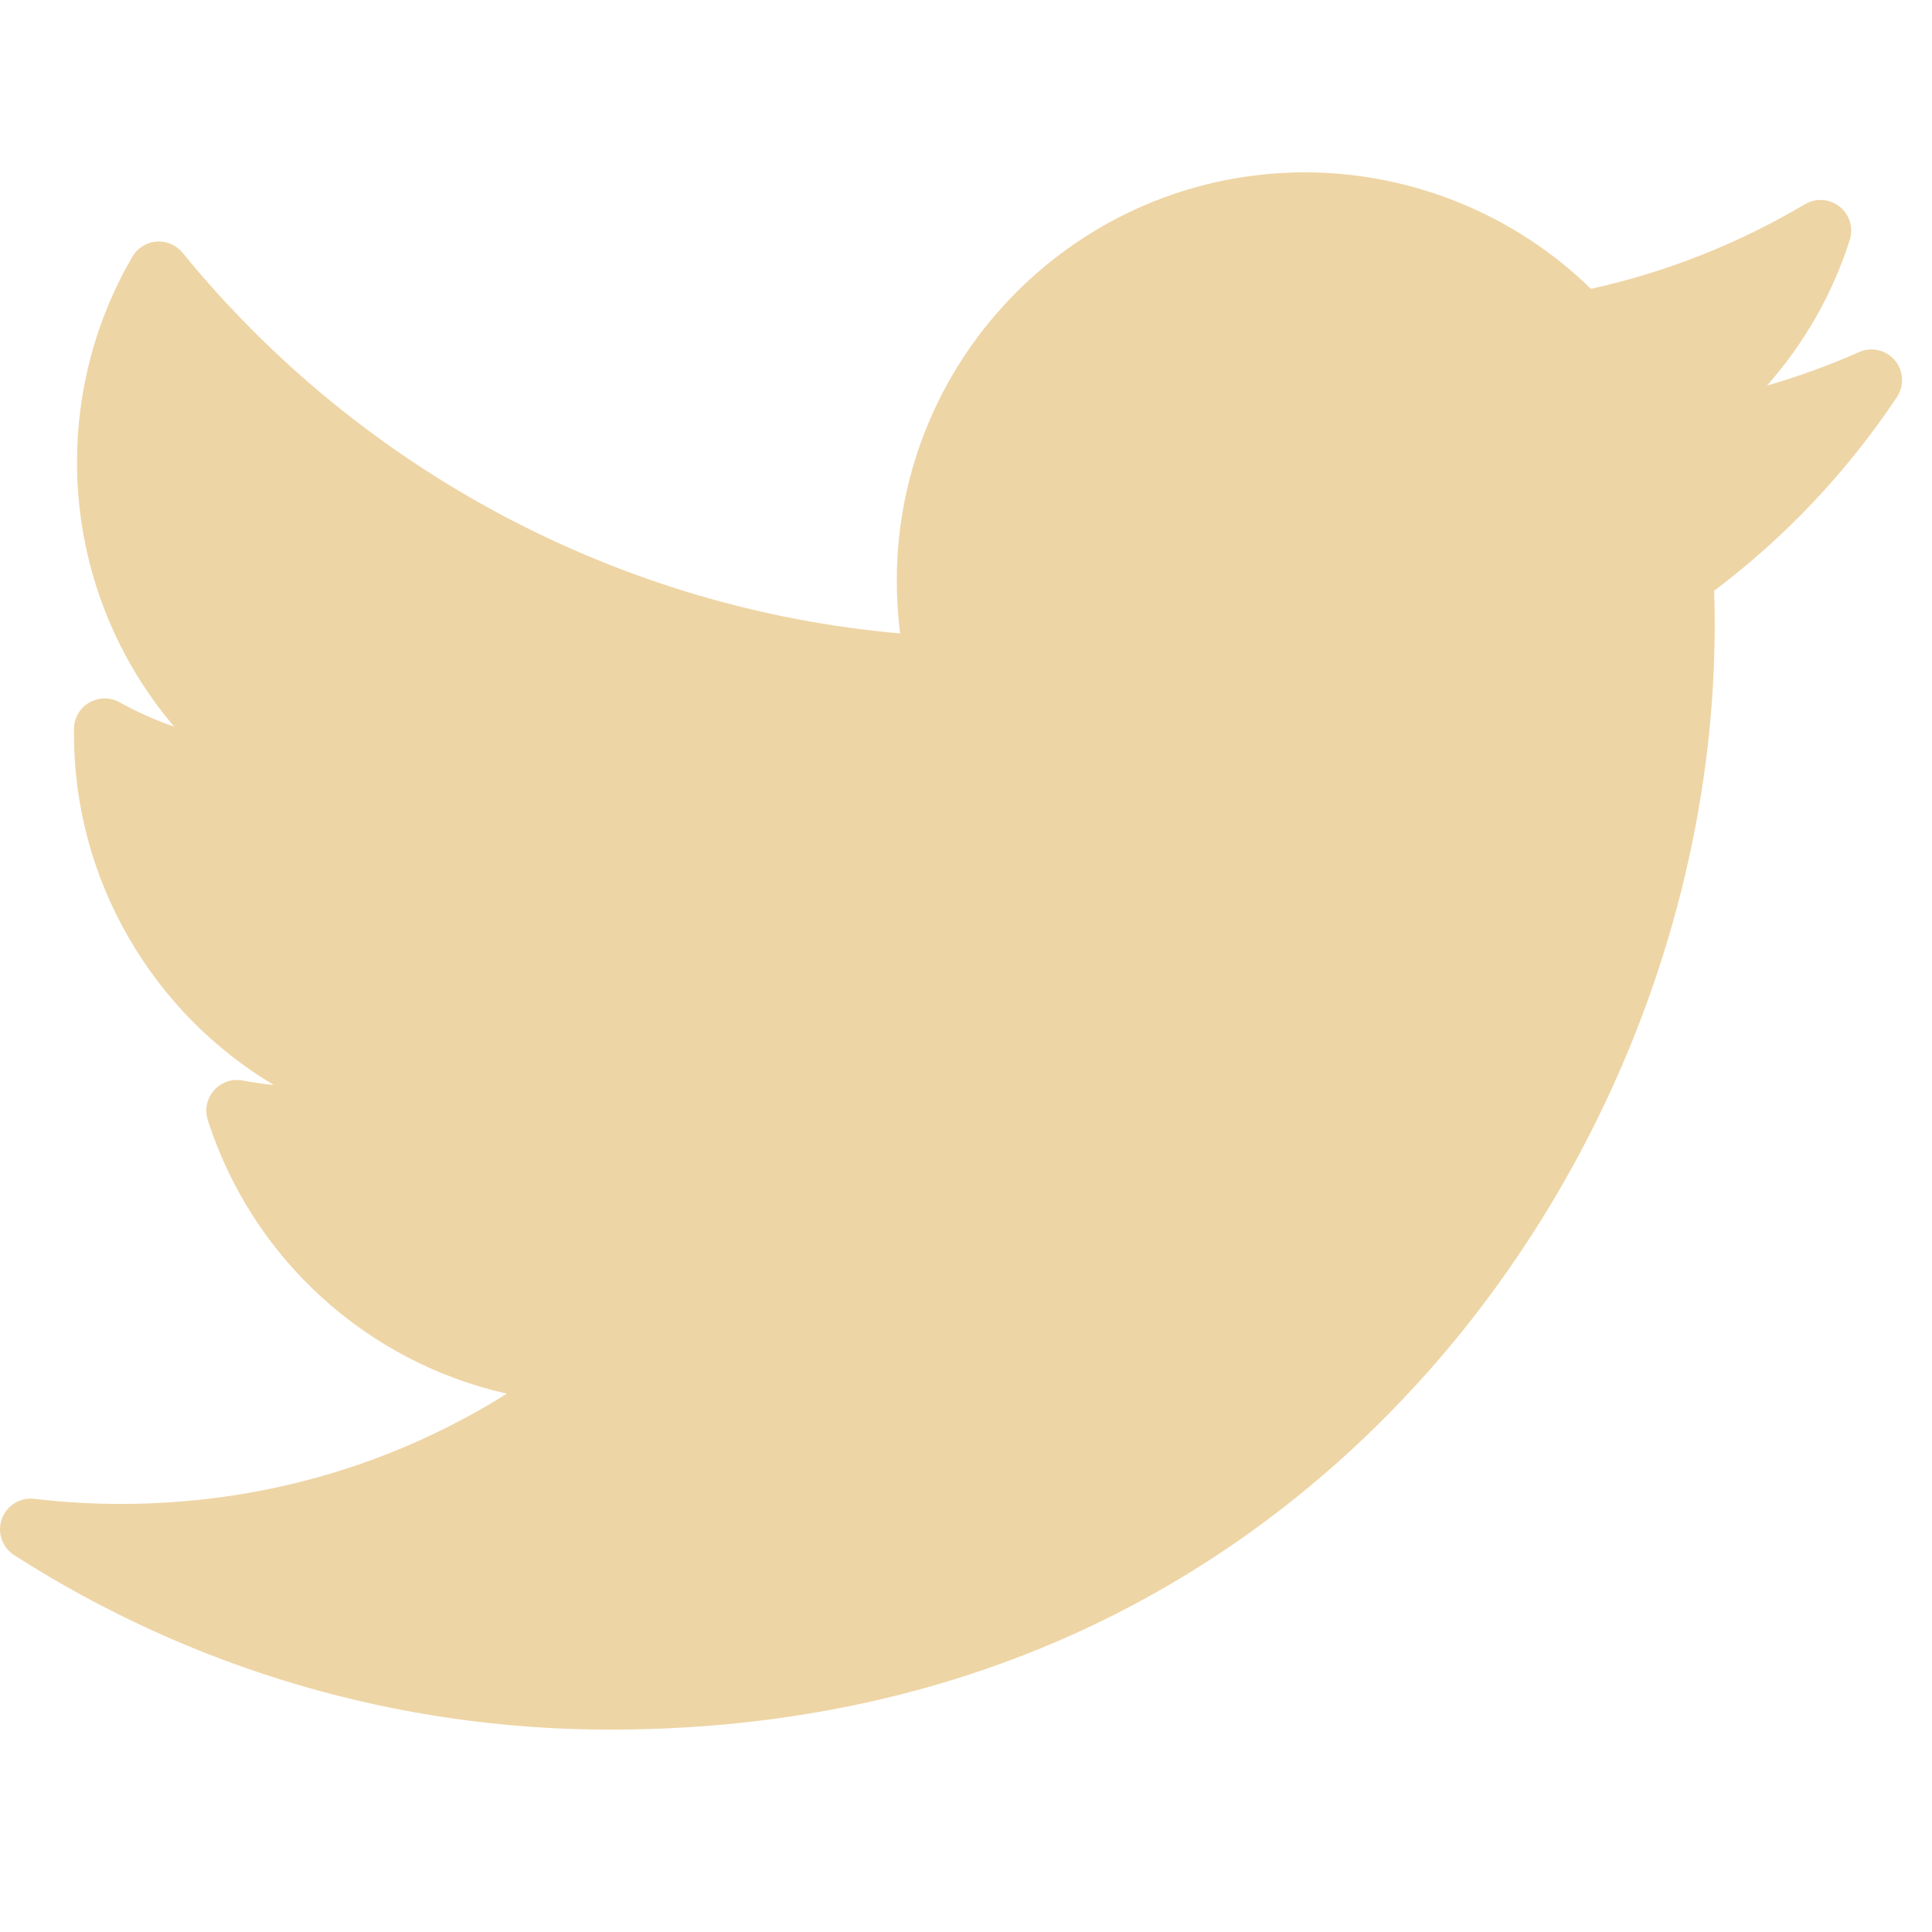 <svg width="28" height="28" viewBox="0 0 28 28" fill="none" xmlns="http://www.w3.org/2000/svg">
<g clip-path="url(#clip0_1_184)">
<path d="M26.942 5.103C26.509 5.295 26.063 5.457 25.608 5.588C26.147 4.979 26.558 4.263 26.808 3.478C26.864 3.303 26.806 3.11 26.662 2.995C26.517 2.88 26.317 2.866 26.158 2.96C25.192 3.533 24.149 3.945 23.057 4.186C21.956 3.11 20.46 2.498 18.914 2.498C15.651 2.498 12.997 5.153 12.997 8.416C12.997 8.673 13.013 8.928 13.045 9.18C8.996 8.825 5.232 6.834 2.647 3.664C2.554 3.551 2.413 3.49 2.267 3.501C2.122 3.513 1.991 3.595 1.918 3.721C1.393 4.62 1.116 5.649 1.116 6.696C1.116 8.122 1.625 9.475 2.525 10.532C2.251 10.437 1.986 10.319 1.733 10.178C1.597 10.103 1.431 10.104 1.296 10.181C1.16 10.259 1.076 10.401 1.072 10.557C1.072 10.583 1.072 10.609 1.072 10.636C1.072 12.764 2.217 14.681 3.968 15.725C3.818 15.71 3.668 15.688 3.518 15.66C3.364 15.63 3.206 15.684 3.102 15.802C2.998 15.919 2.963 16.083 3.011 16.232C3.66 18.256 5.329 19.745 7.346 20.198C5.673 21.247 3.759 21.796 1.75 21.796C1.331 21.796 0.909 21.771 0.497 21.722C0.292 21.698 0.096 21.819 0.026 22.014C-0.044 22.209 0.03 22.426 0.205 22.538C2.785 24.193 5.77 25.067 8.834 25.067C14.859 25.067 18.628 22.226 20.729 19.843C23.349 16.871 24.851 12.937 24.851 9.05C24.851 8.888 24.849 8.724 24.844 8.561C25.877 7.782 26.767 6.84 27.491 5.756C27.601 5.592 27.589 5.374 27.462 5.223C27.335 5.072 27.123 5.022 26.942 5.103Z" fill="#EED5A5"/>
</g>
<defs>
<clipPath id="clip0_1_184">
<rect width="27.566" height="27.566" fill="white"/>
</clipPath>
</defs>
</svg>
